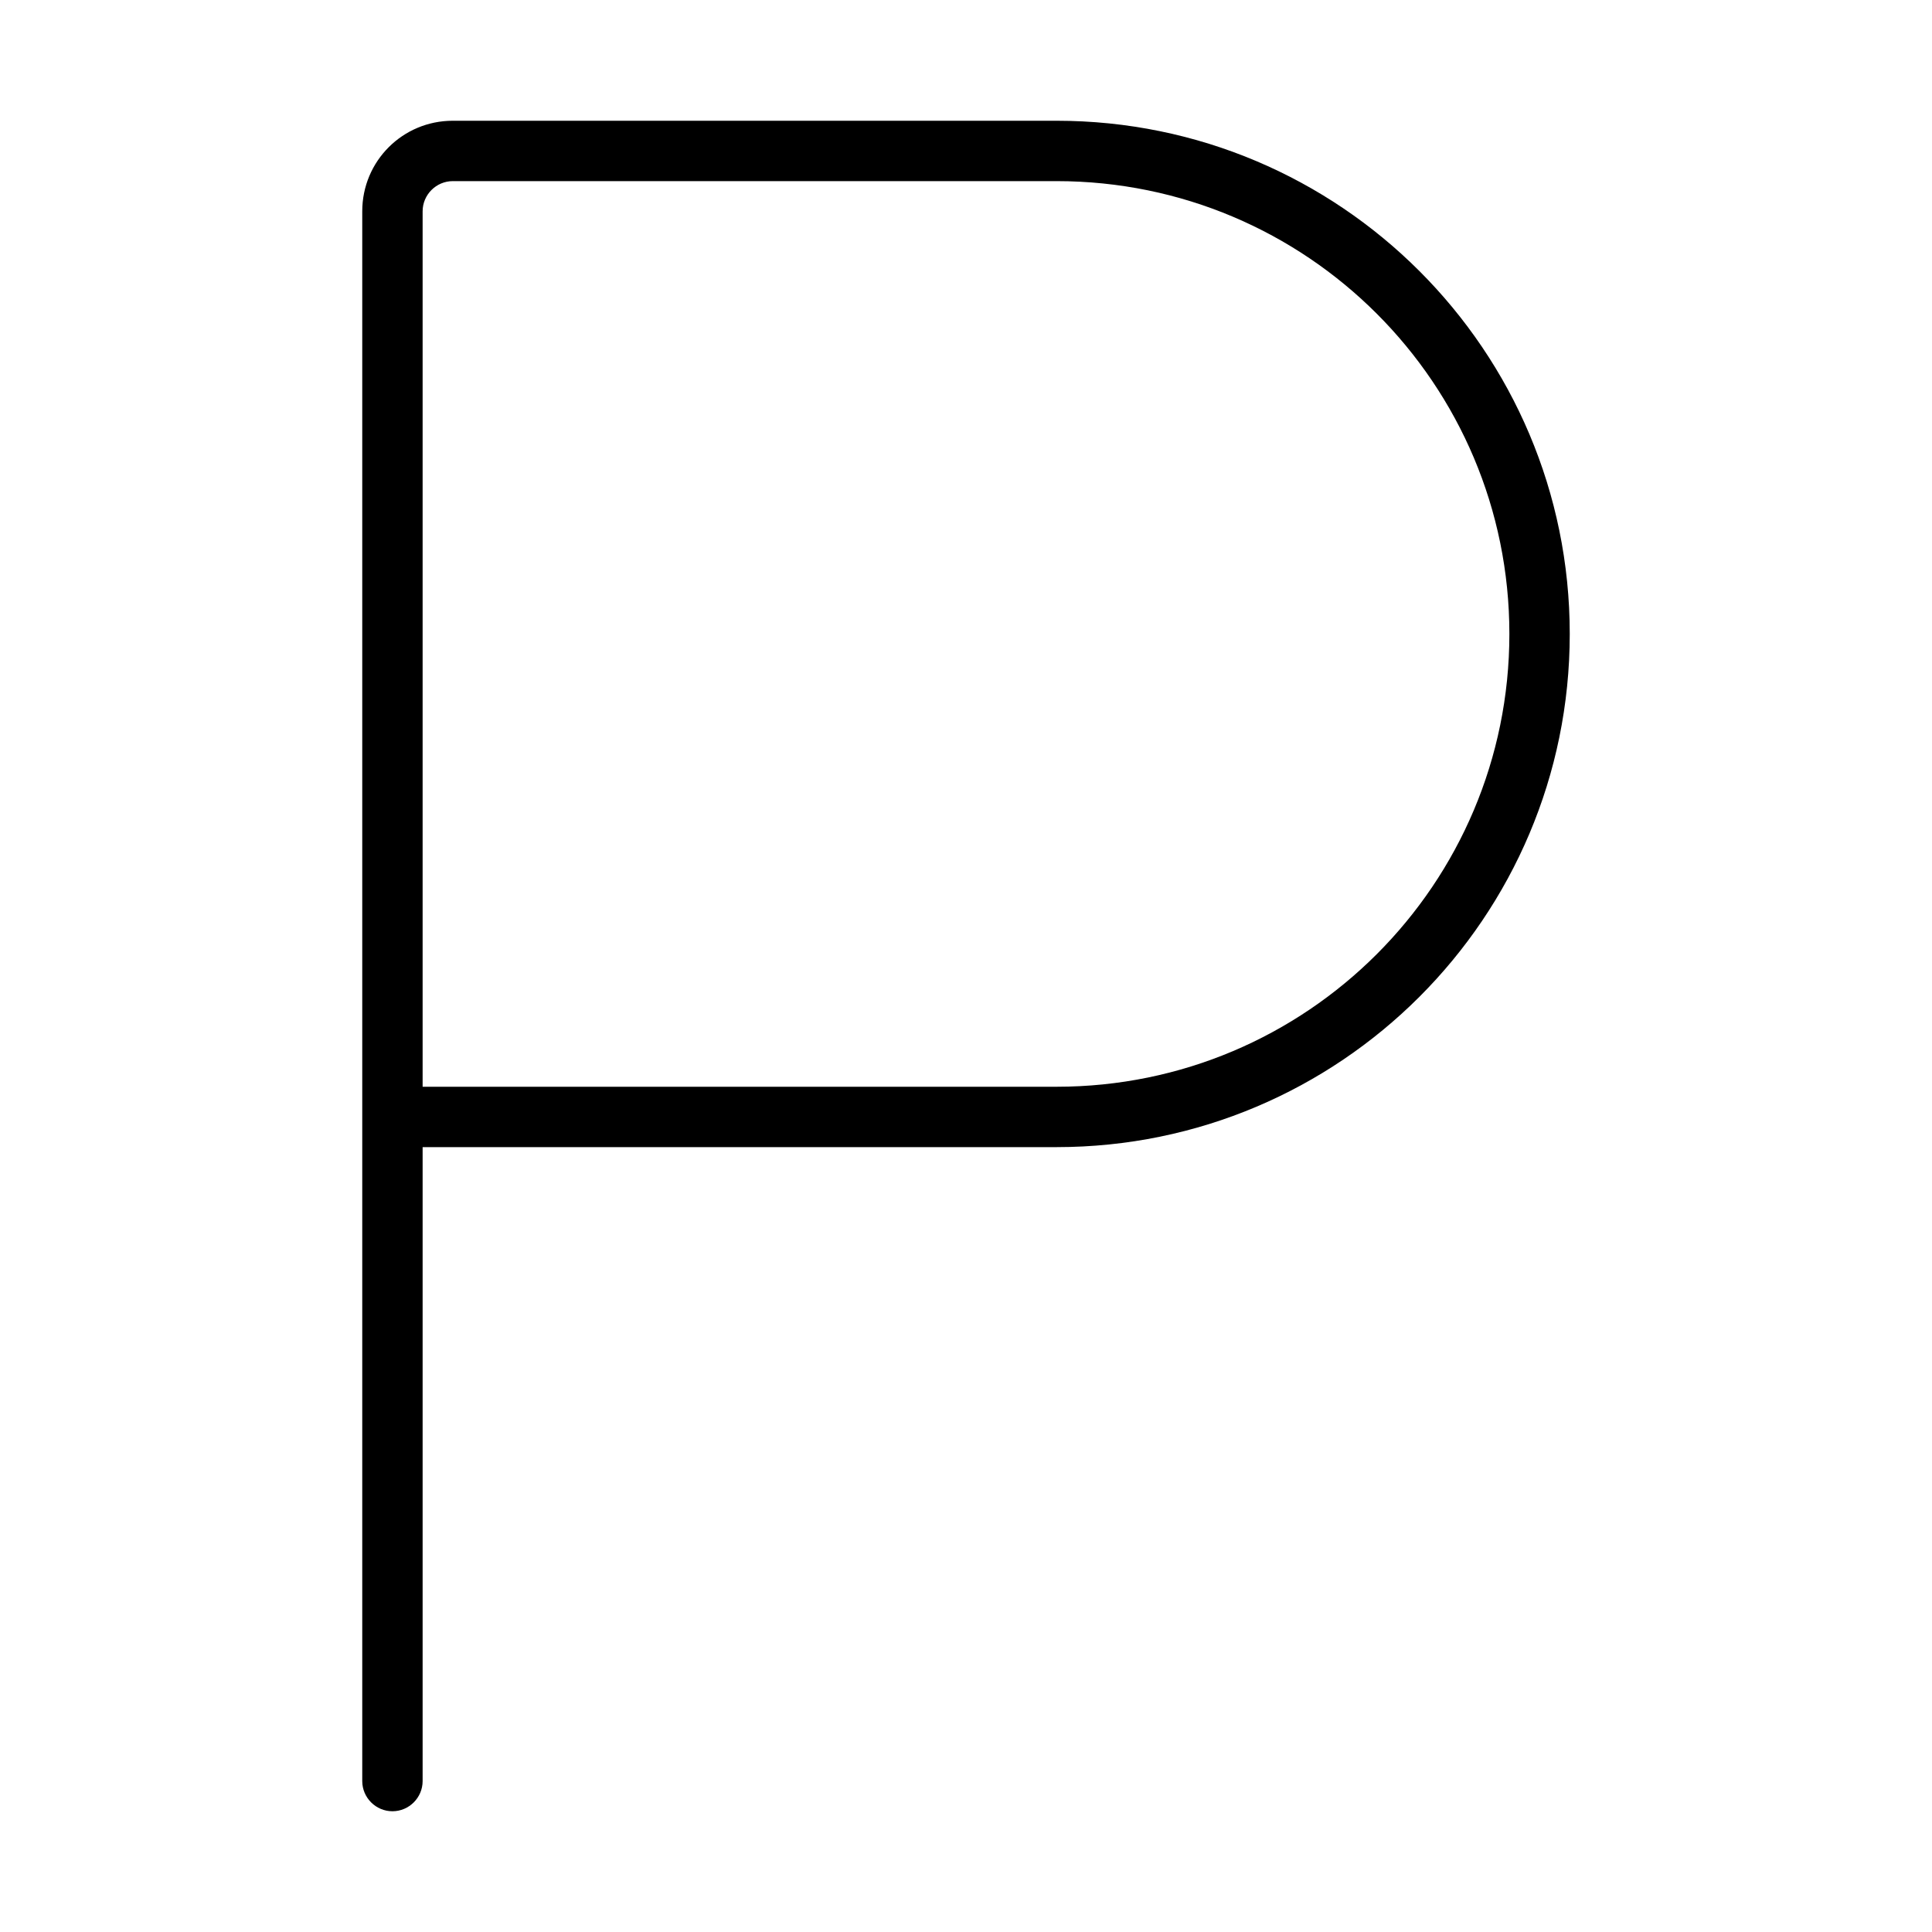 <svg xmlns="http://www.w3.org/2000/svg" width="24" height="24" viewBox="0 0 320 512"><path class="pr-icon-duotone-primary" d="M24 48c-4.4 0-8 3.6-8 8l0 232 168 0c66.3 0 120-53.7 120-120s-53.7-120-120-120L24 48zM320 168c0 75.1-60.9 136-136 136L16 304l0 168c0 4.4-3.6 8-8 8s-8-3.6-8-8L0 296 0 56C0 42.7 10.7 32 24 32l160 0c75.1 0 136 60.9 136 136z"/></svg>